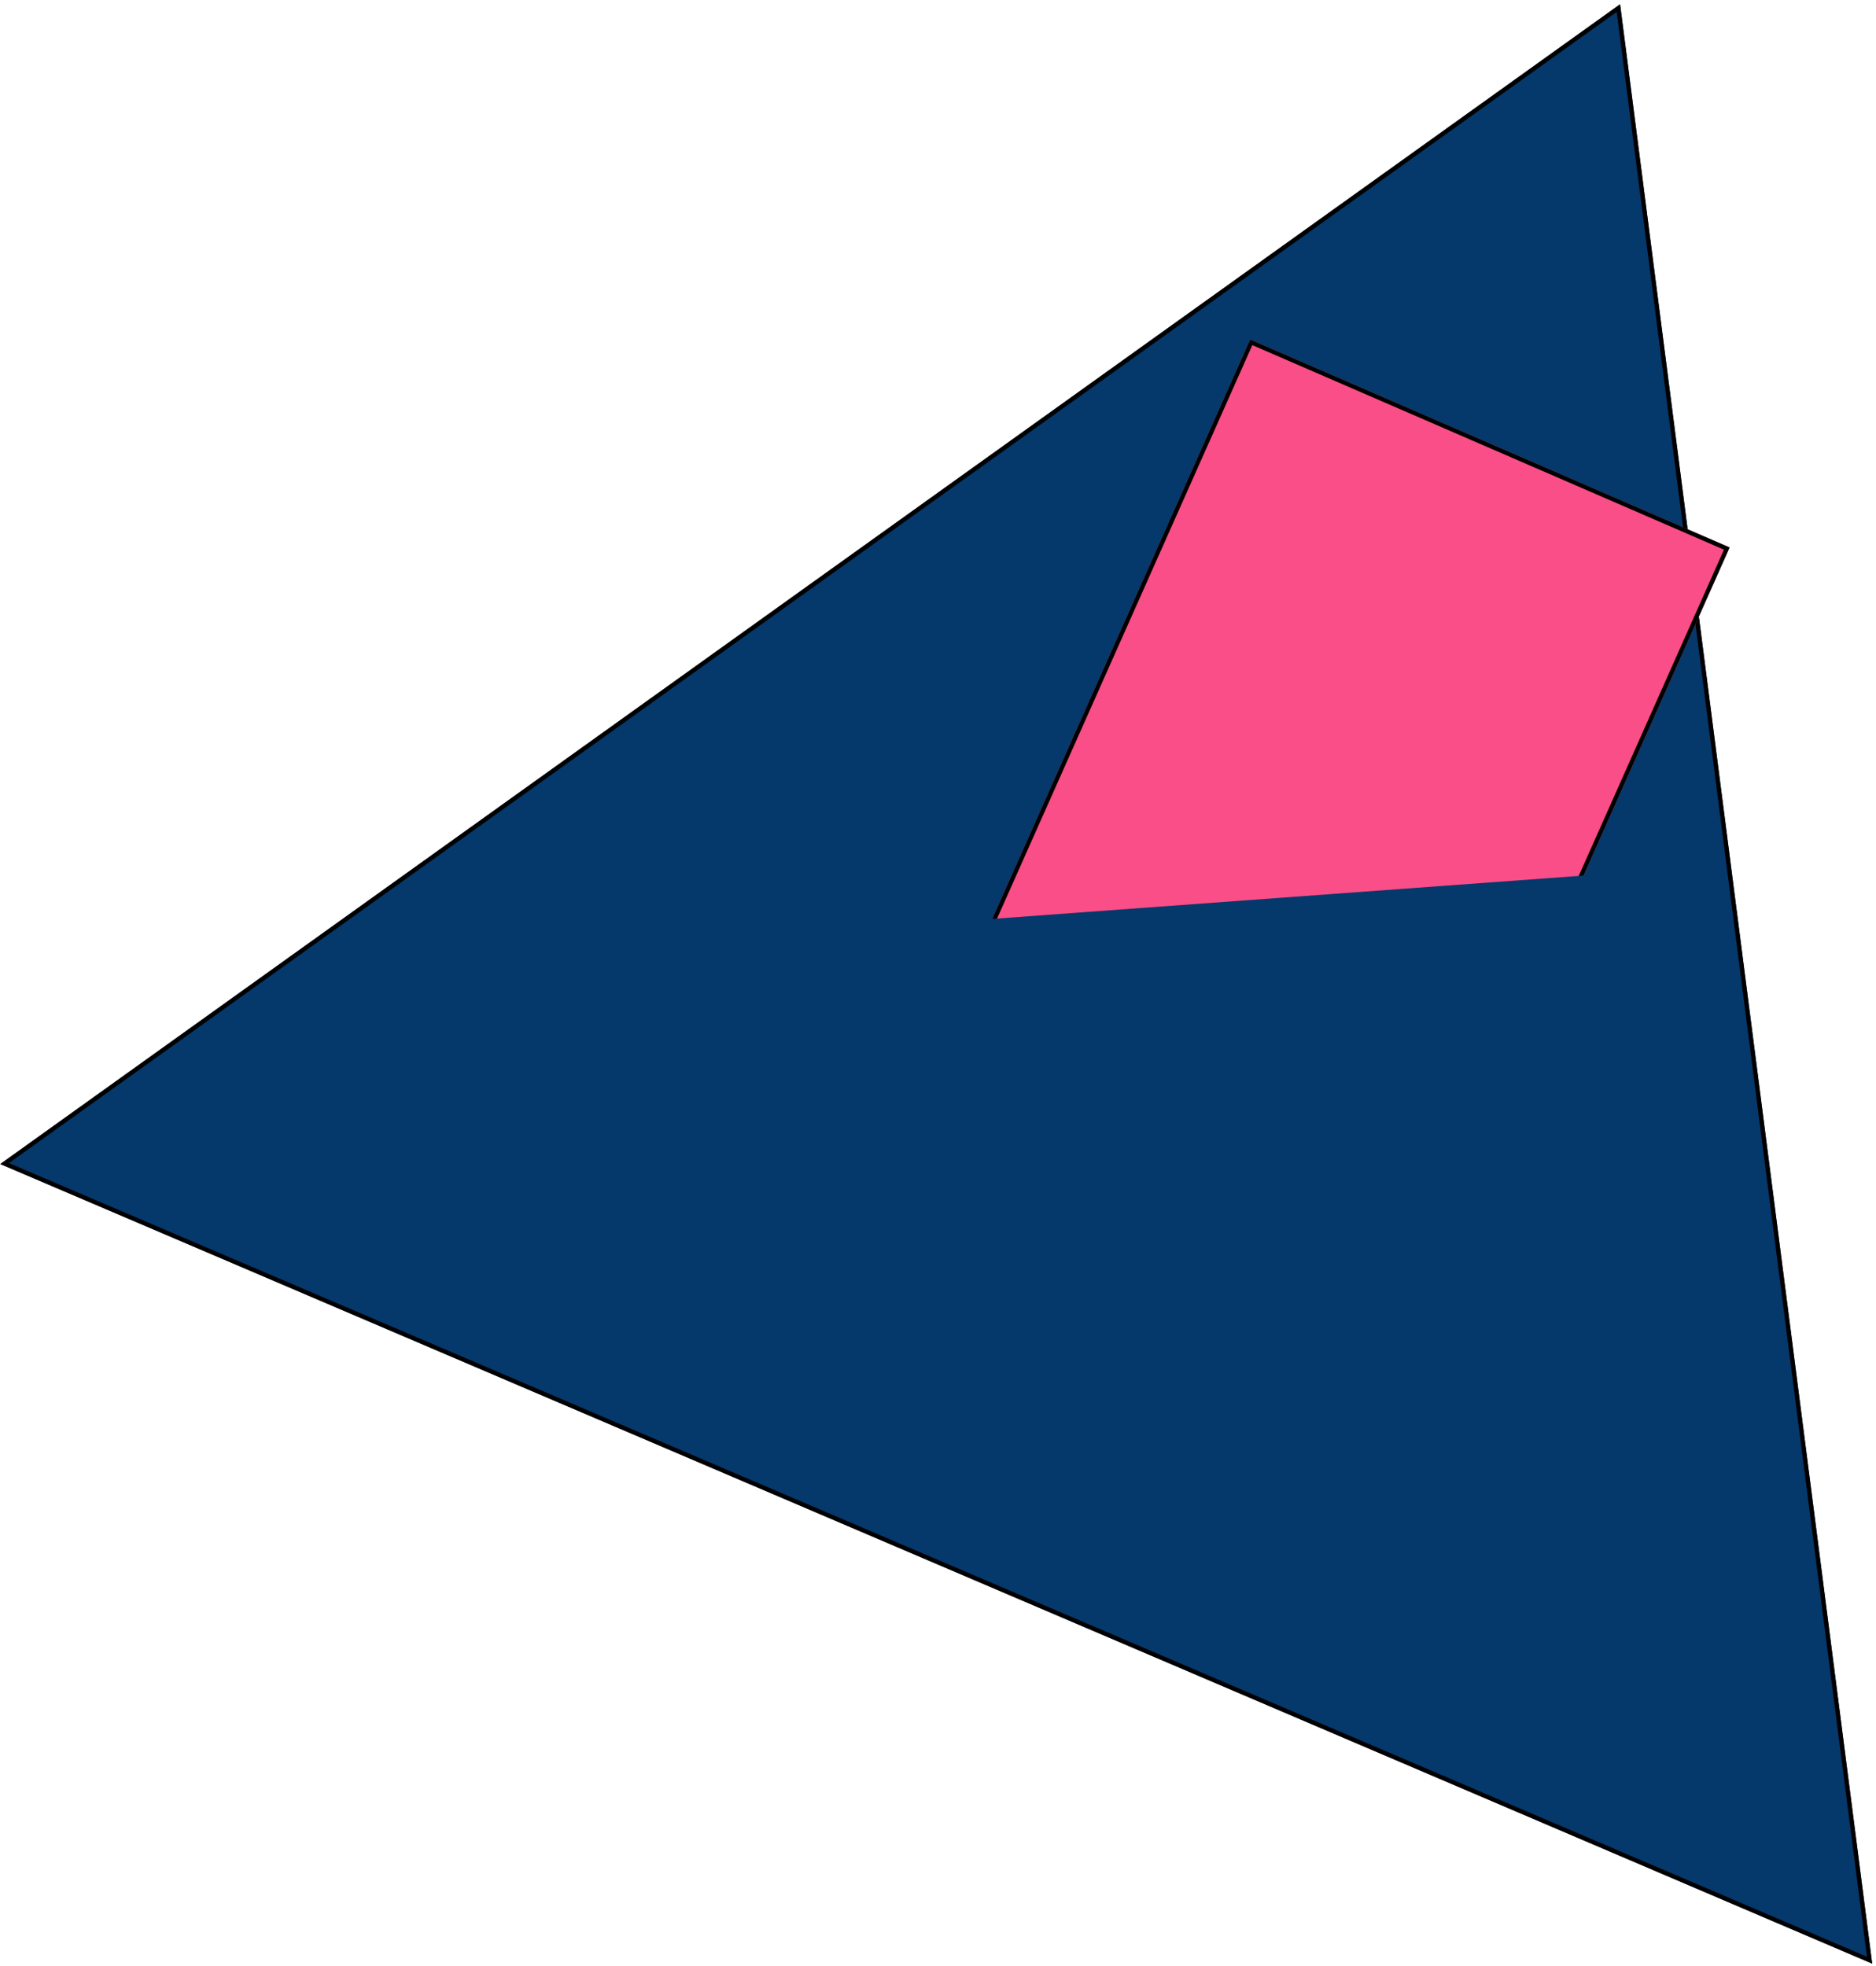 <svg width="438" height="459" viewBox="0 0 438 459" fill="none" xmlns="http://www.w3.org/2000/svg">
<path d="M378.249 0.993L437.108 458.471L0.066 271.782L378.249 0.993Z" fill="#05386B"/>
<path fill-rule="evenodd" clip-rule="evenodd" d="M378.249 0.993L0.066 271.782L437.108 458.471L378.249 0.993ZM377.466 2.778L2.089 271.558L435.888 456.862L377.466 2.778Z" fill="black"/>
<path d="M291.88 79.267L403.827 127.82L338.873 273.73L226.927 225.178L291.88 79.267Z" fill="#F94E87"/>
<path fill-rule="evenodd" clip-rule="evenodd" d="M402.502 128.336L292.391 80.579L228.251 224.662L338.362 272.419L402.502 128.336ZM291.88 79.267L226.927 225.178L338.873 273.73L403.827 127.82L291.88 79.267Z" fill="black"/>
<path d="M175.827 218.639L379.164 203.736L387.021 310.931L183.684 325.835L175.827 218.639Z" fill="#05386B"/>
</svg>
